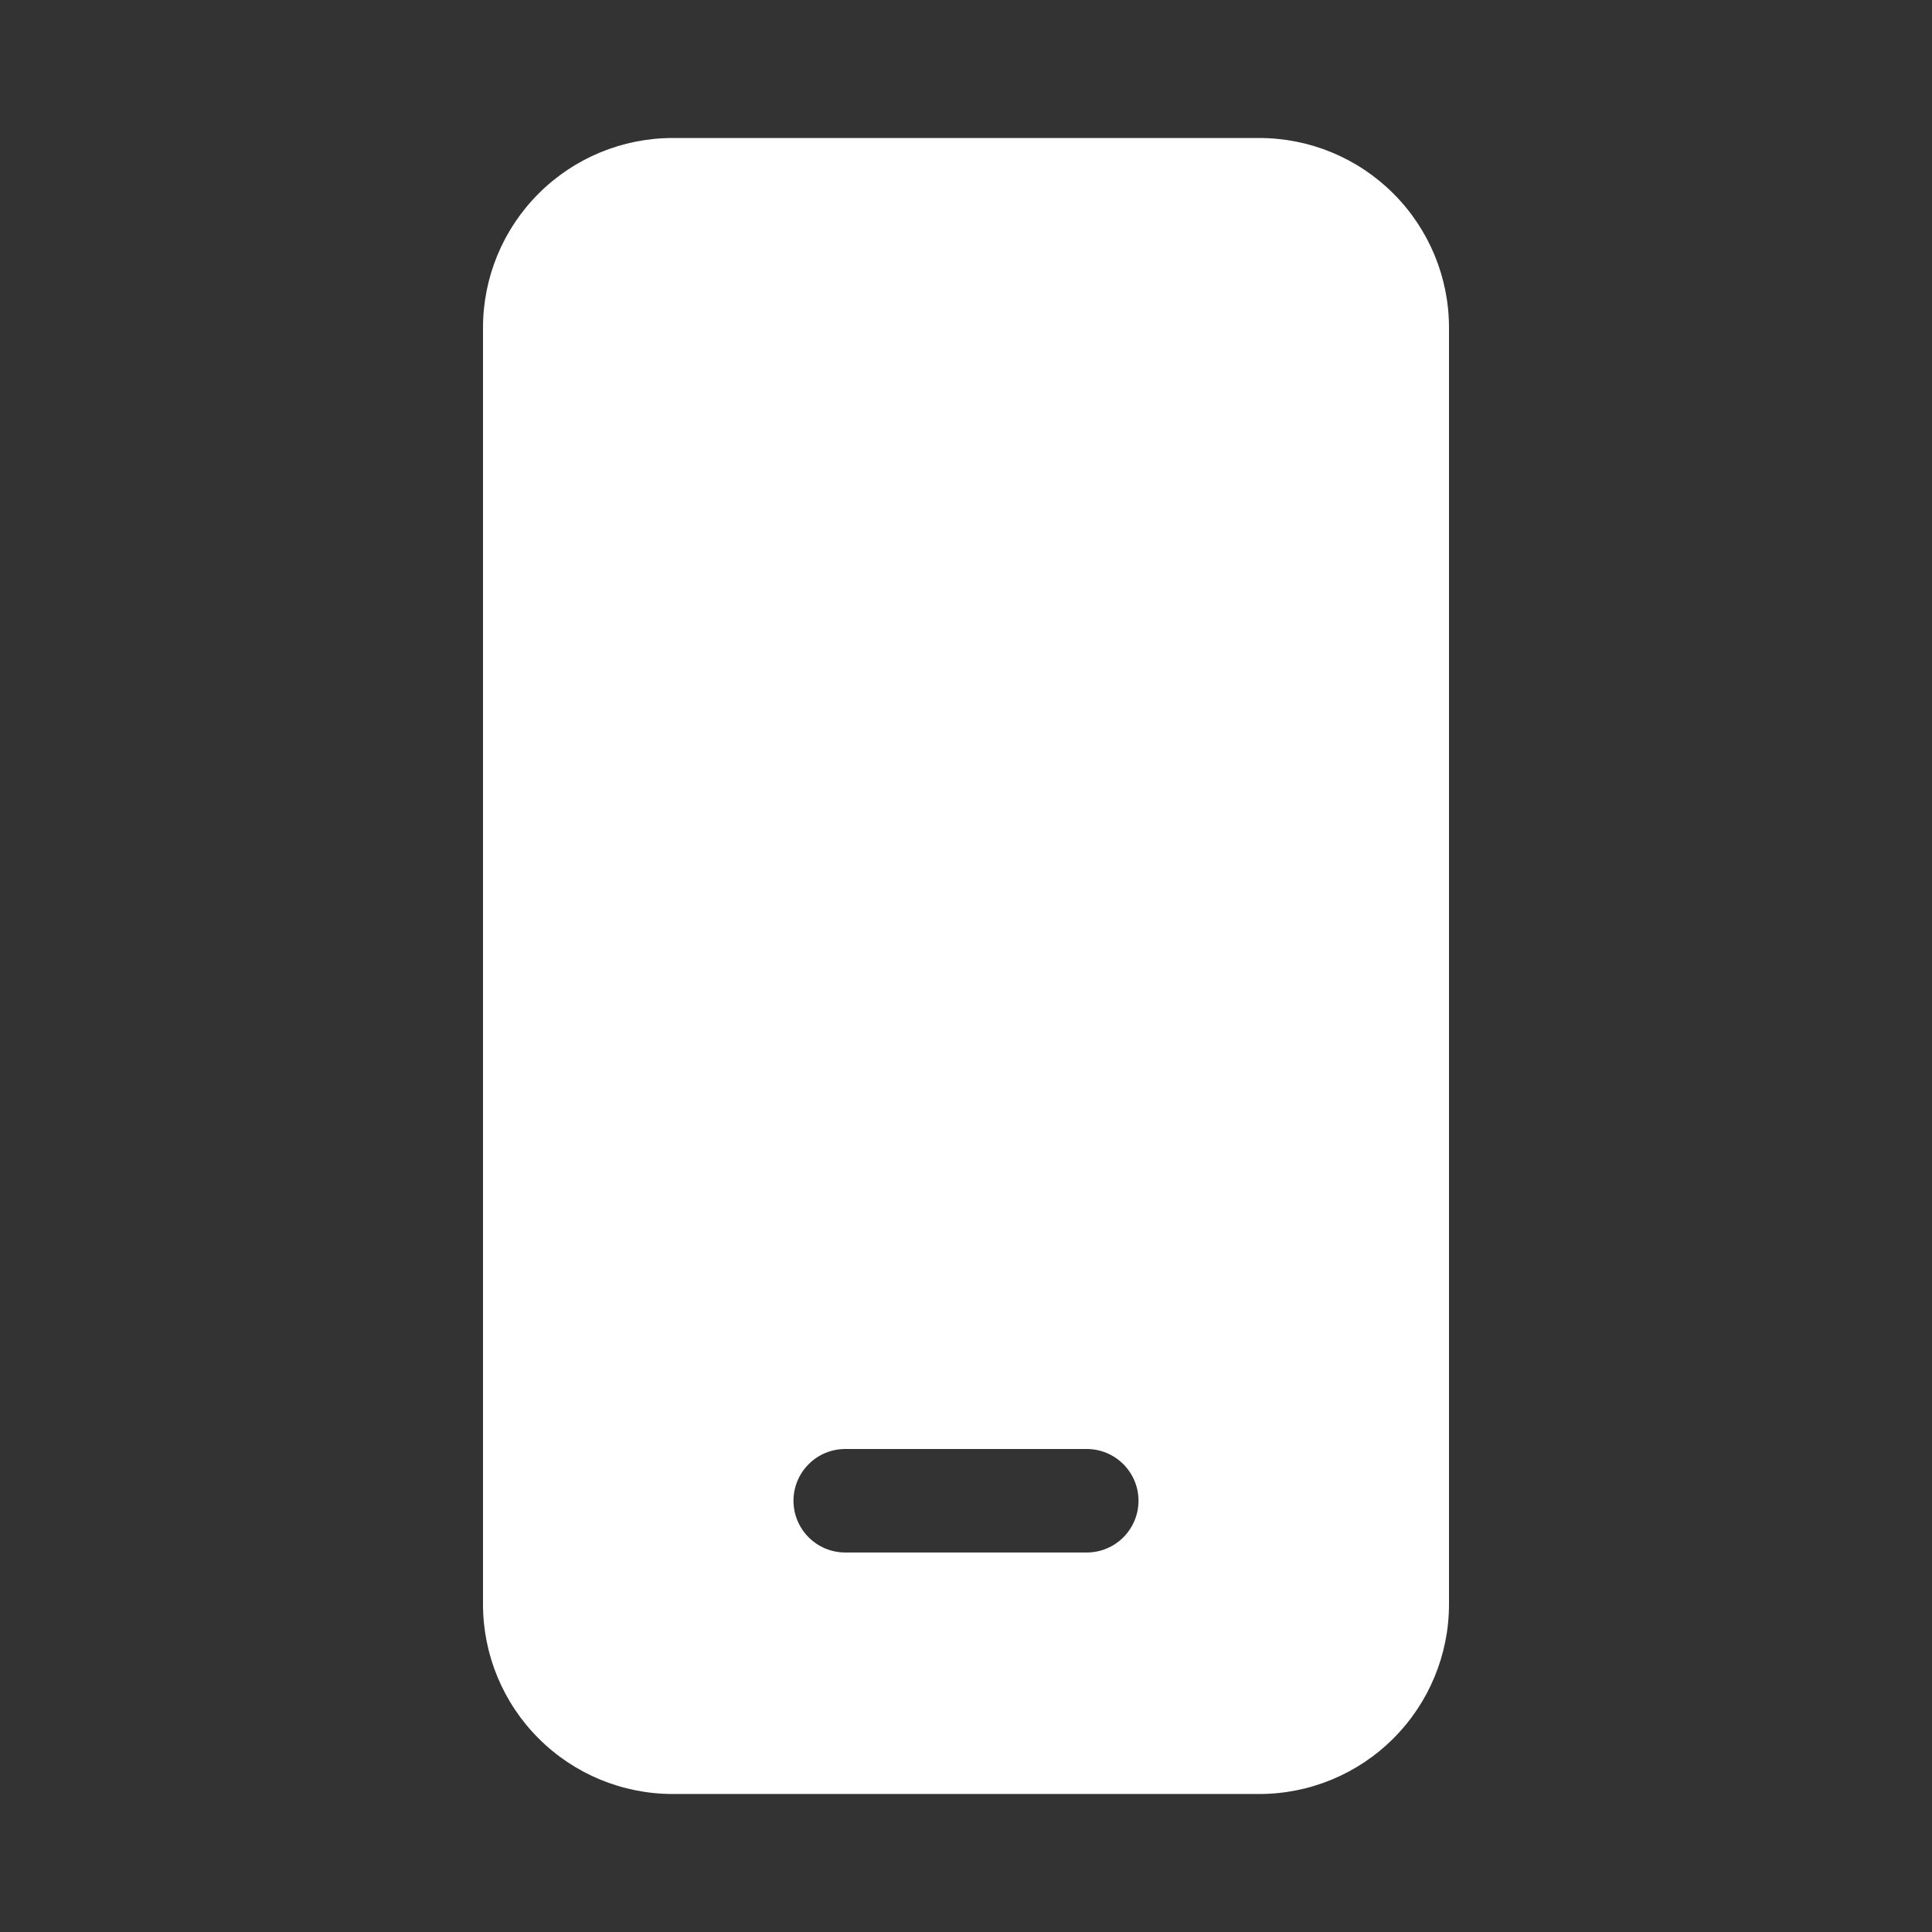 <svg width="44" height="44" viewBox="0 0 44 44" fill="none" xmlns="http://www.w3.org/2000/svg">
<rect x="0" y="0" width="44" height="44" fill="#333333" stroke="none"/>
<path d="M11 7.464C11 6.318 11.455 5.219 12.266 4.409C13.076 3.598 14.175 3.143 15.321 3.143H28.679C29.825 3.143 30.924 3.598 31.734 4.409C32.545 5.219 33 6.318 33 7.464V36.536C33 37.682 32.545 38.781 31.734 39.591C30.924 40.402 29.825 40.857 28.679 40.857H15.321C14.175 40.857 13.076 40.402 12.266 39.591C11.455 38.781 11 37.682 11 36.536V7.464ZM19.25 33C18.937 33 18.638 33.124 18.417 33.345C18.196 33.566 18.071 33.866 18.071 34.178C18.071 34.491 18.196 34.791 18.417 35.012C18.638 35.233 18.937 35.357 19.25 35.357H24.75C25.063 35.357 25.362 35.233 25.583 35.012C25.804 34.791 25.929 34.491 25.929 34.178C25.929 33.866 25.804 33.566 25.583 33.345C25.362 33.124 25.063 33 24.75 33H19.25Z" fill="white"/>
</svg>
